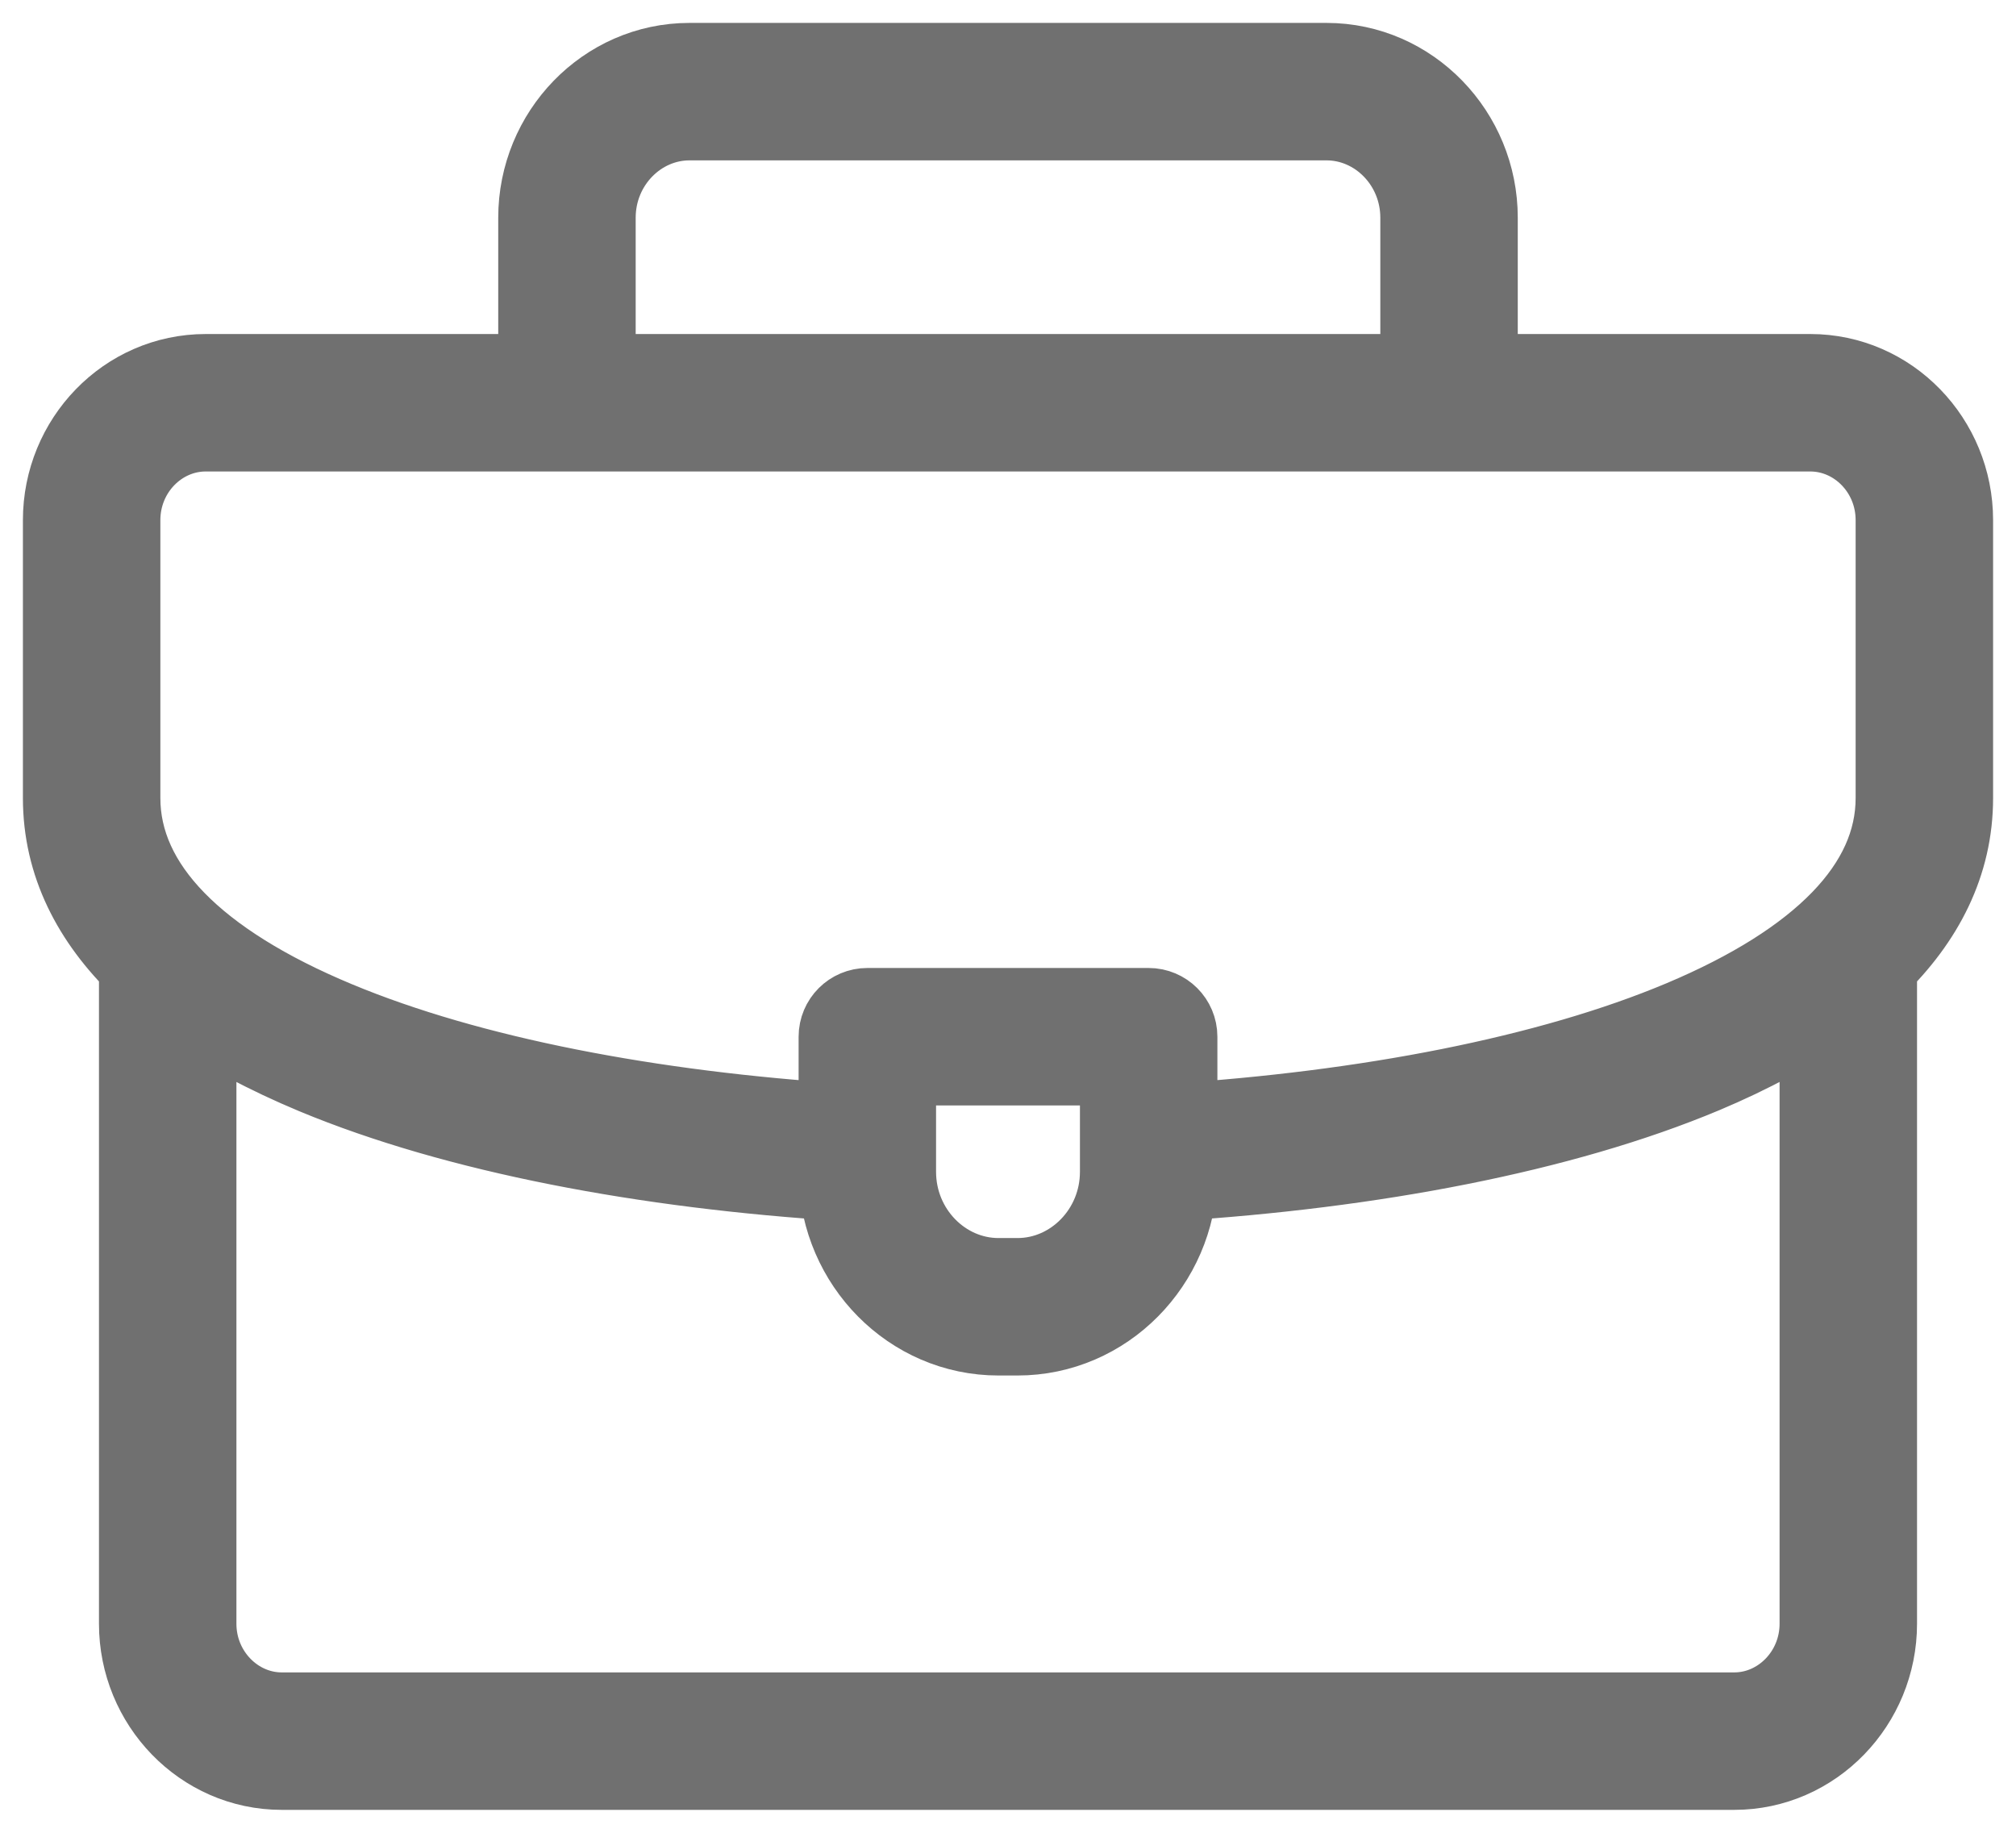<svg width="22" height="20" viewBox="0 0 22 20" fill="none" xmlns="http://www.w3.org/2000/svg">
    <path fill-rule="evenodd" clip-rule="evenodd" d="M14.476 1.25C15.067 1.25 15.563 1.75 15.563 2.376V4.145H6.437V2.376C6.437 1.75 6.933 1.25 7.524 1.25H14.476ZM5.937 4.145V2.376C5.937 1.488 6.644 0.75 7.524 0.75H14.476C15.356 0.75 16.063 1.488 16.063 2.376V4.145H19.755C20.586 4.145 21.25 4.839 21.25 5.676V8.708C21.25 9.405 20.94 10.002 20.42 10.506V17.719C20.42 18.555 19.755 19.25 18.925 19.25H3.075C2.245 19.25 1.58 18.555 1.58 17.719V10.506C1.06 10.002 0.75 9.405 0.75 8.708V5.676C0.75 4.839 1.414 4.145 2.245 4.145H5.937ZM2.08 10.919C2.476 11.203 2.944 11.45 3.457 11.664C5 12.306 7.059 12.691 9.215 12.826C9.236 13.75 9.977 14.51 10.896 14.51H11.104C12.023 14.51 12.764 13.75 12.785 12.826C14.955 12.69 17.027 12.301 18.573 11.652C19.074 11.441 19.531 11.197 19.92 10.919V17.719C19.92 18.292 19.465 18.75 18.925 18.75H3.075C2.535 18.75 2.08 18.292 2.08 17.719V10.919ZM12.785 12.325V11.313C12.785 11.175 12.673 11.063 12.535 11.063H9.465C9.327 11.063 9.215 11.175 9.215 11.313V12.325C7.102 12.19 5.115 11.813 3.649 11.202C2.111 10.562 1.25 9.713 1.25 8.708V5.676C1.25 5.102 1.704 4.645 2.245 4.645H19.755C20.296 4.645 20.75 5.102 20.75 5.676V8.708C20.75 9.707 19.9 10.551 18.379 11.191C16.911 11.808 14.912 12.189 12.785 12.325ZM12.285 11.563V12.787C12.285 13.466 11.746 14.01 11.104 14.01H10.896C10.254 14.01 9.715 13.466 9.715 12.787V11.563H12.285Z" fill="#D9EAF0" stroke="#707070" stroke-miterlimit="22.926" stroke-linecap="round" stroke-linejoin="round"/>
</svg>
